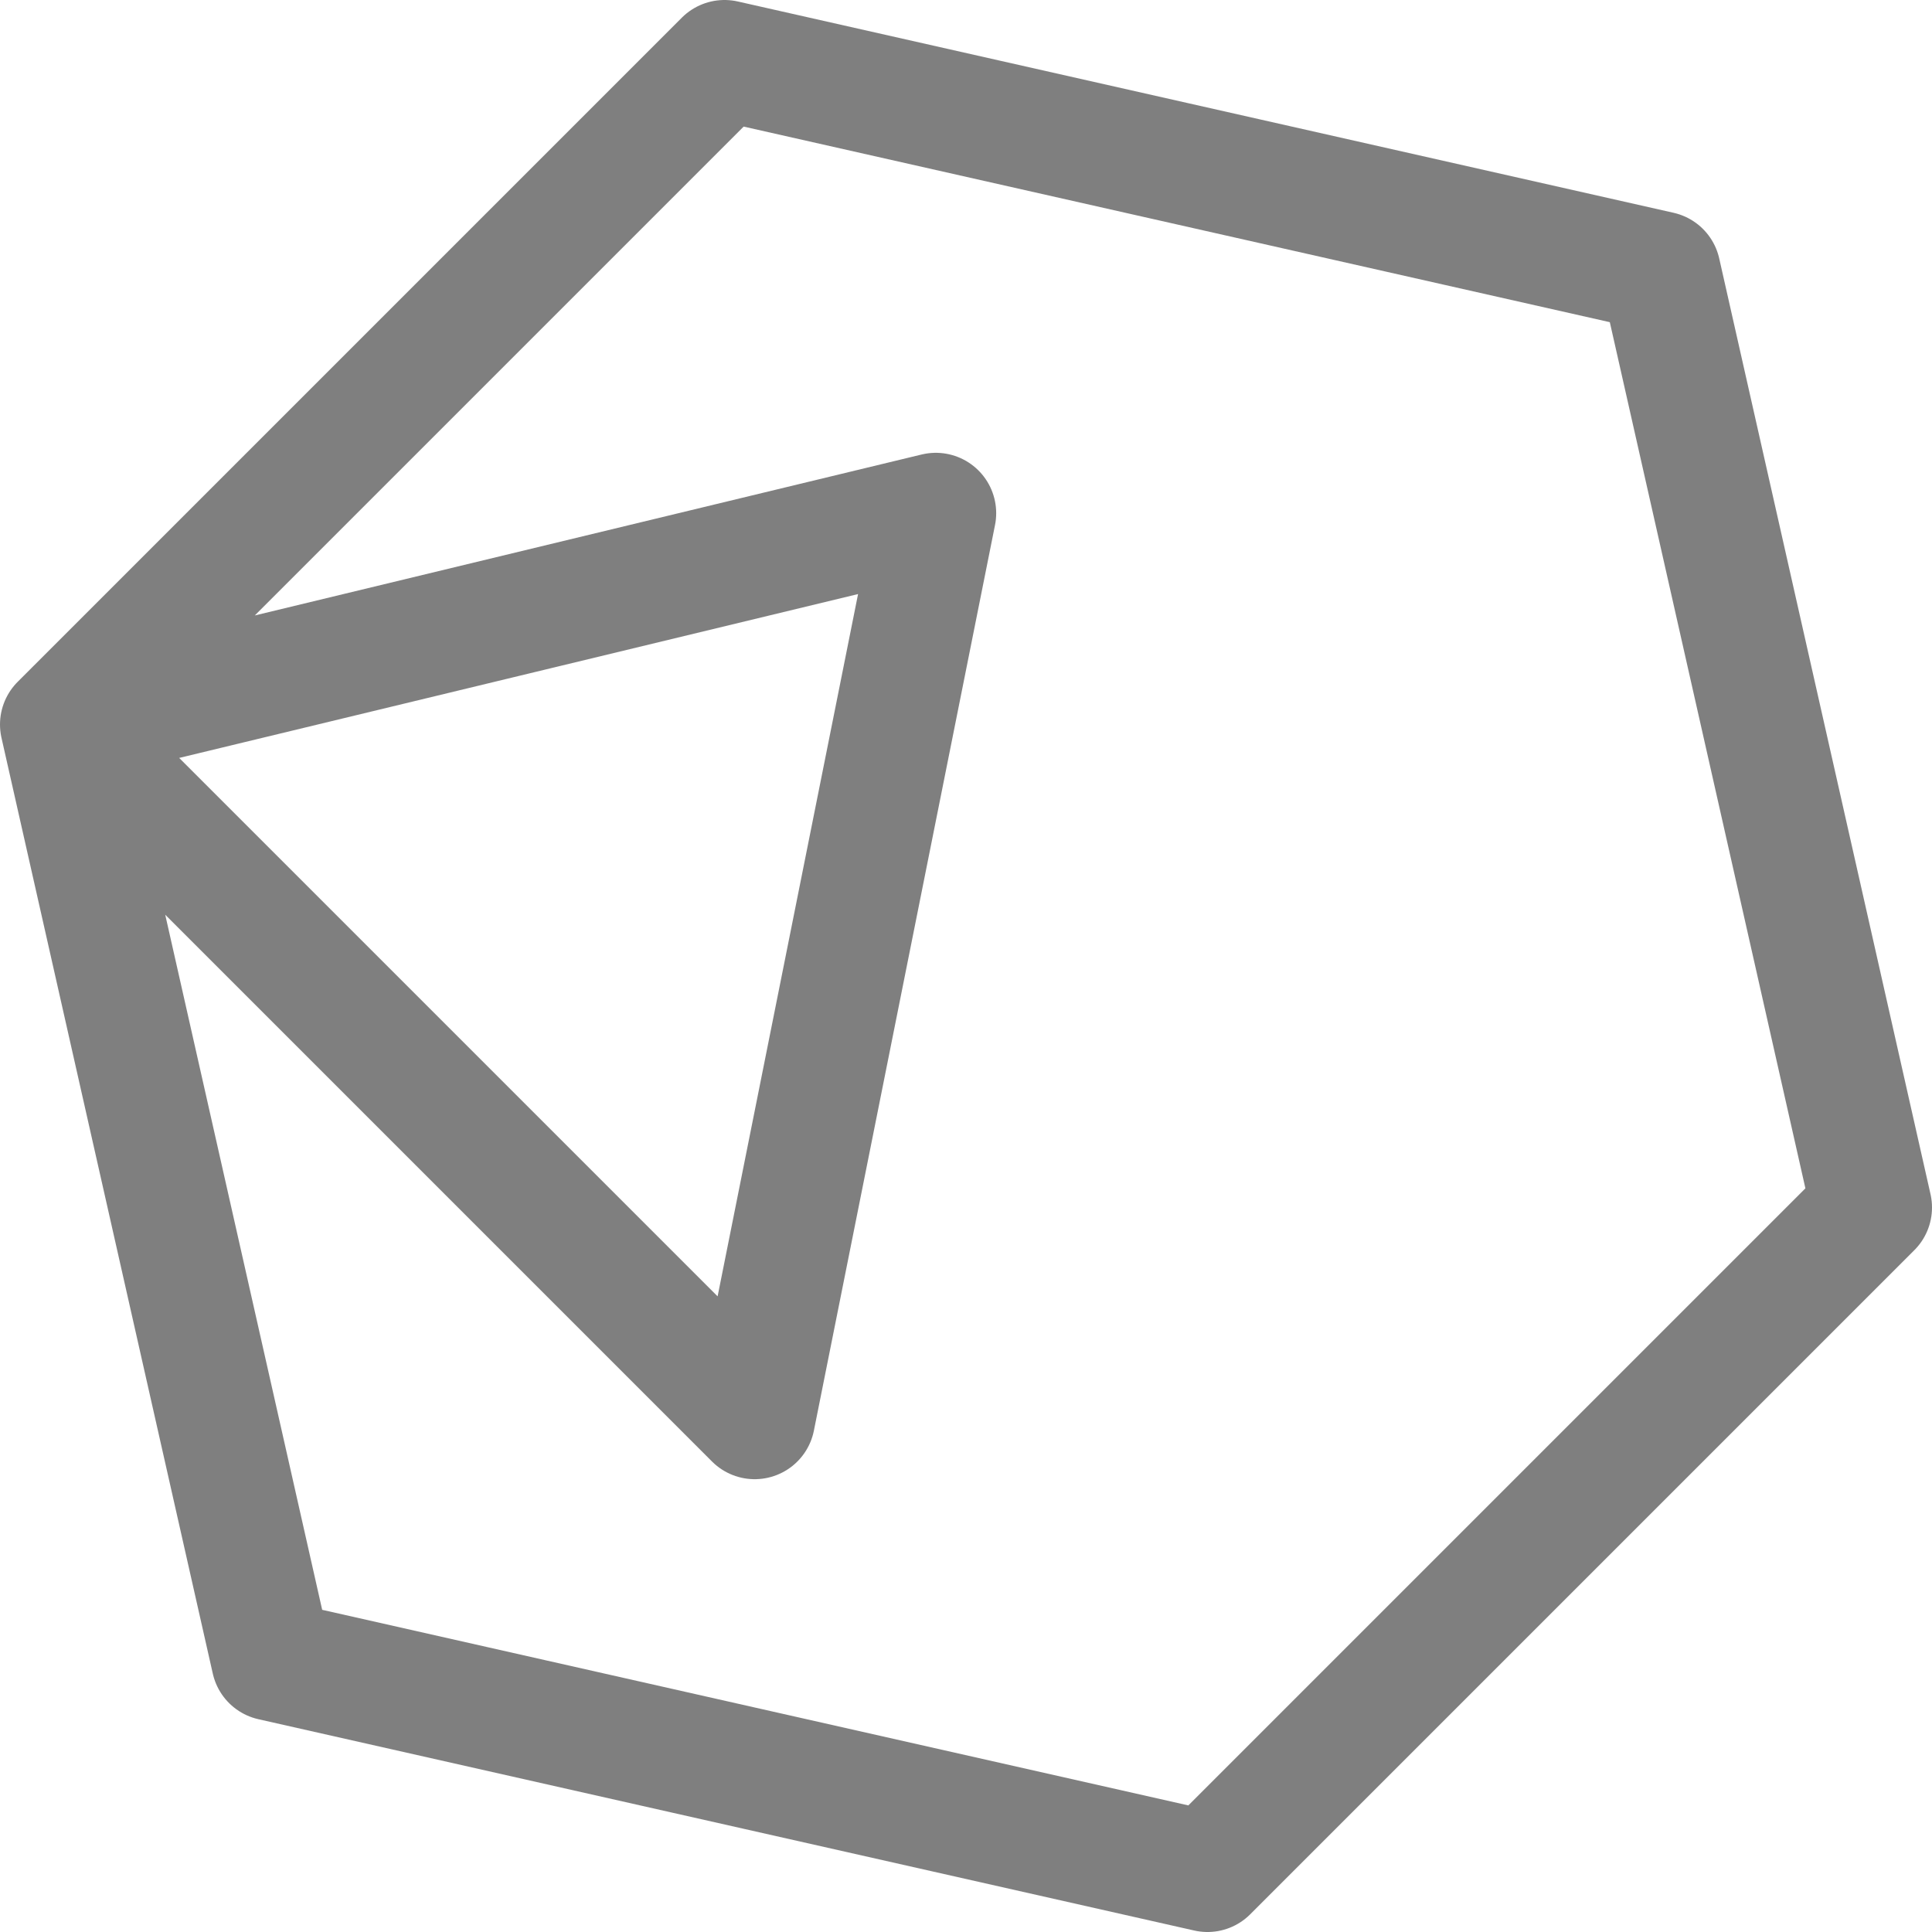 <svg xmlns="http://www.w3.org/2000/svg" width="16" height="16"><path fill="none" fill-rule="evenodd" stroke="#7F7F7F" stroke-linecap="round" stroke-linejoin="round" d="m.5 6 7.25-1.75-1.5 7.5L.5 6Zm0 0 1.75 7.75L10 15.5l5.5-5.5-1.75-7.75L6 .5.5 6Z"/></svg>